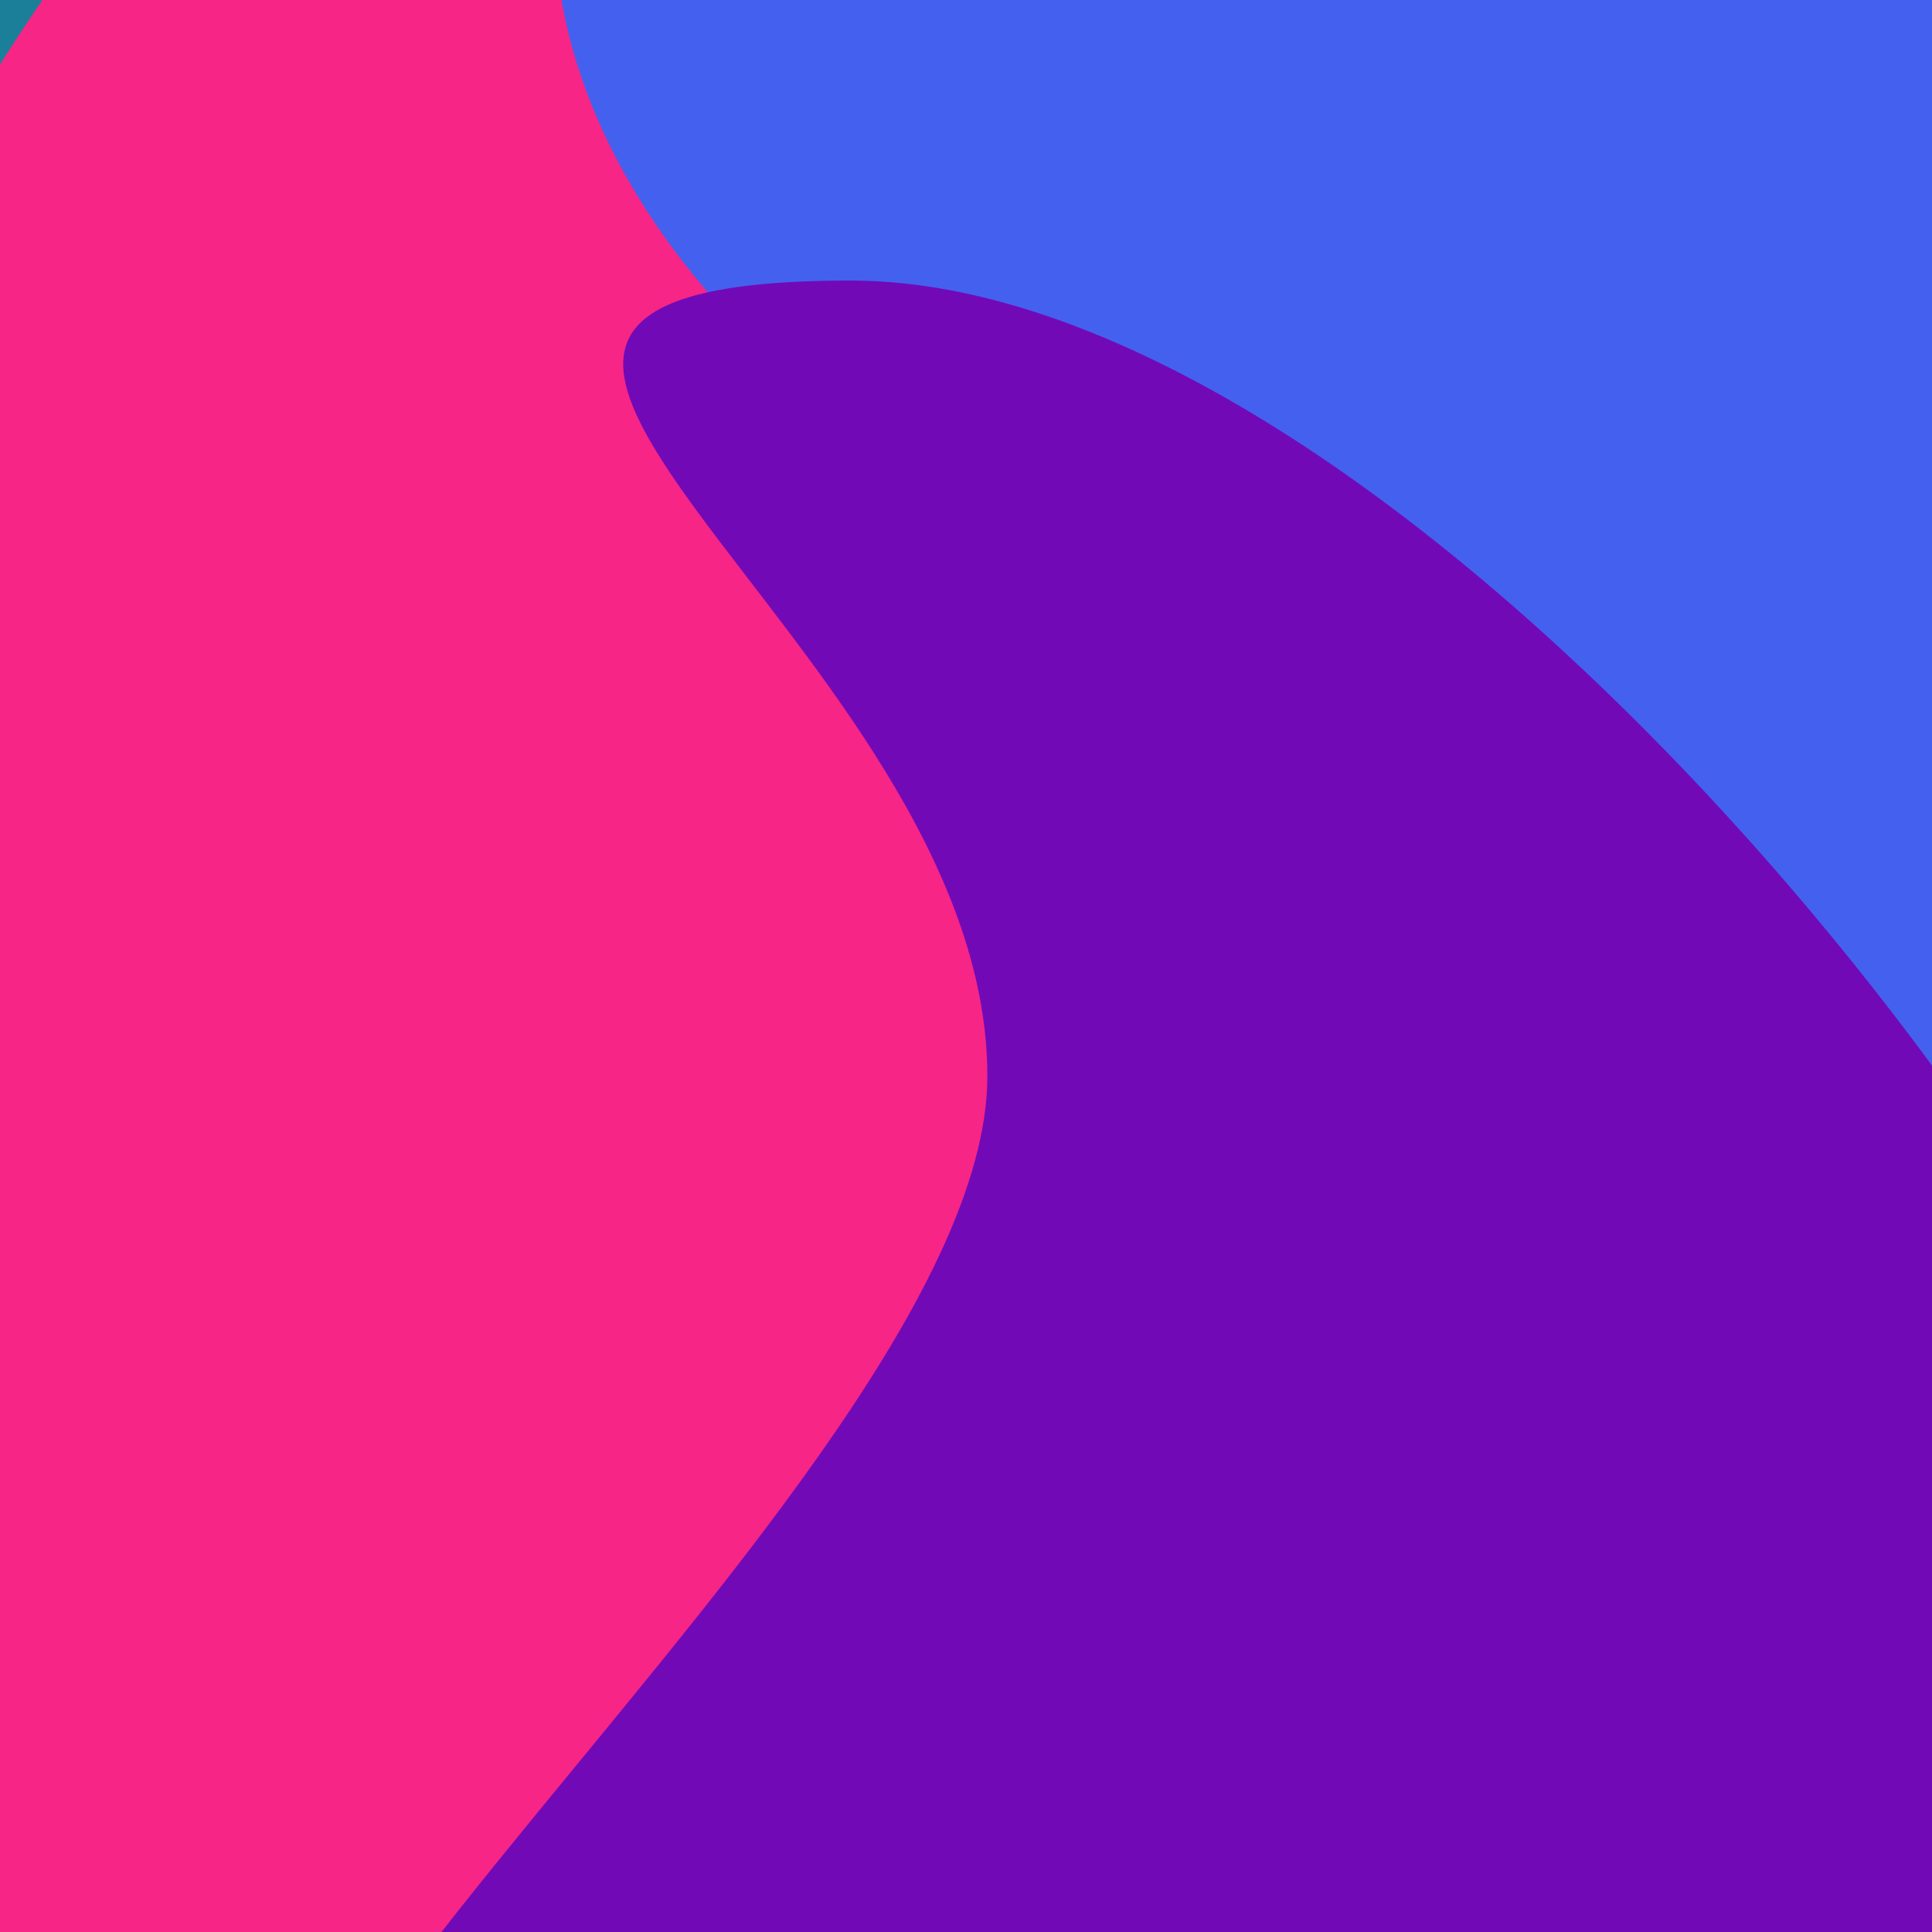 <svg width="303" height="303" viewBox="0 0 303 303" fill="none" xmlns="http://www.w3.org/2000/svg">
<g clip-path="url(#clip0_1_3)">
<rect width="303" height="303" fill="#1B7F9A"/>
<rect width="303" height="303" fill="#1B7F9A"/>
<g filter="url(#filter0_f_1_3)">
<path d="M209.013 146.121C226.102 223.397 372.38 322.751 262.33 379C120.836 340.625 -102 419.539 -102 341.151C-102 262.762 -23.014 -61 92.127 -61C207.268 -61 209.013 67.732 209.013 146.121Z" fill="#F72585"/>
</g>
<g filter="url(#filter1_f_1_3)">
<path d="M446.807 93.348C570.752 194.381 372.062 347.747 248.117 259.798C204.595 192.2 239.602 130.417 154.449 80.991C47.124 18.695 70.825 -92 204.595 -92C310.563 -23.676 520.606 -5.504 446.807 93.348Z" fill="#4361EE"/>
</g>
<g filter="url(#filter2_f_1_3)">
<path d="M355 279.806C355 347.582 160.483 365 69.168 365C-22.148 365 154.85 236.525 154.85 168.749C154.85 100.972 42.114 44 133.43 44C224.745 44 355 212.029 355 279.806Z" fill="#7209B7"/>
</g>
</g>
<defs>
<filter id="filter0_f_1_3" x="-202" y="-161" width="605" height="640" filterUnits="userSpaceOnUse" color-interpolation-filters="sRGB">
<feFlood flood-opacity="0" result="BackgroundImageFix"/>
<feBlend mode="normal" in="SourceGraphic" in2="BackgroundImageFix" result="shape"/>
<feGaussianBlur stdDeviation="50" result="effect1_foregroundBlur_1_3"/>
</filter>
<filter id="filter1_f_1_3" x="-13" y="-192" width="599" height="578" filterUnits="userSpaceOnUse" color-interpolation-filters="sRGB">
<feFlood flood-opacity="0" result="BackgroundImageFix"/>
<feBlend mode="normal" in="SourceGraphic" in2="BackgroundImageFix" result="shape"/>
<feGaussianBlur stdDeviation="50" result="effect1_foregroundBlur_1_3"/>
</filter>
<filter id="filter2_f_1_3" x="-57" y="-56" width="512" height="521" filterUnits="userSpaceOnUse" color-interpolation-filters="sRGB">
<feFlood flood-opacity="0" result="BackgroundImageFix"/>
<feBlend mode="normal" in="SourceGraphic" in2="BackgroundImageFix" result="shape"/>
<feGaussianBlur stdDeviation="50" result="effect1_foregroundBlur_1_3"/>
</filter>
<clipPath id="clip0_1_3">
<rect width="303" height="303" fill="white"/>
</clipPath>
</defs>
</svg>
